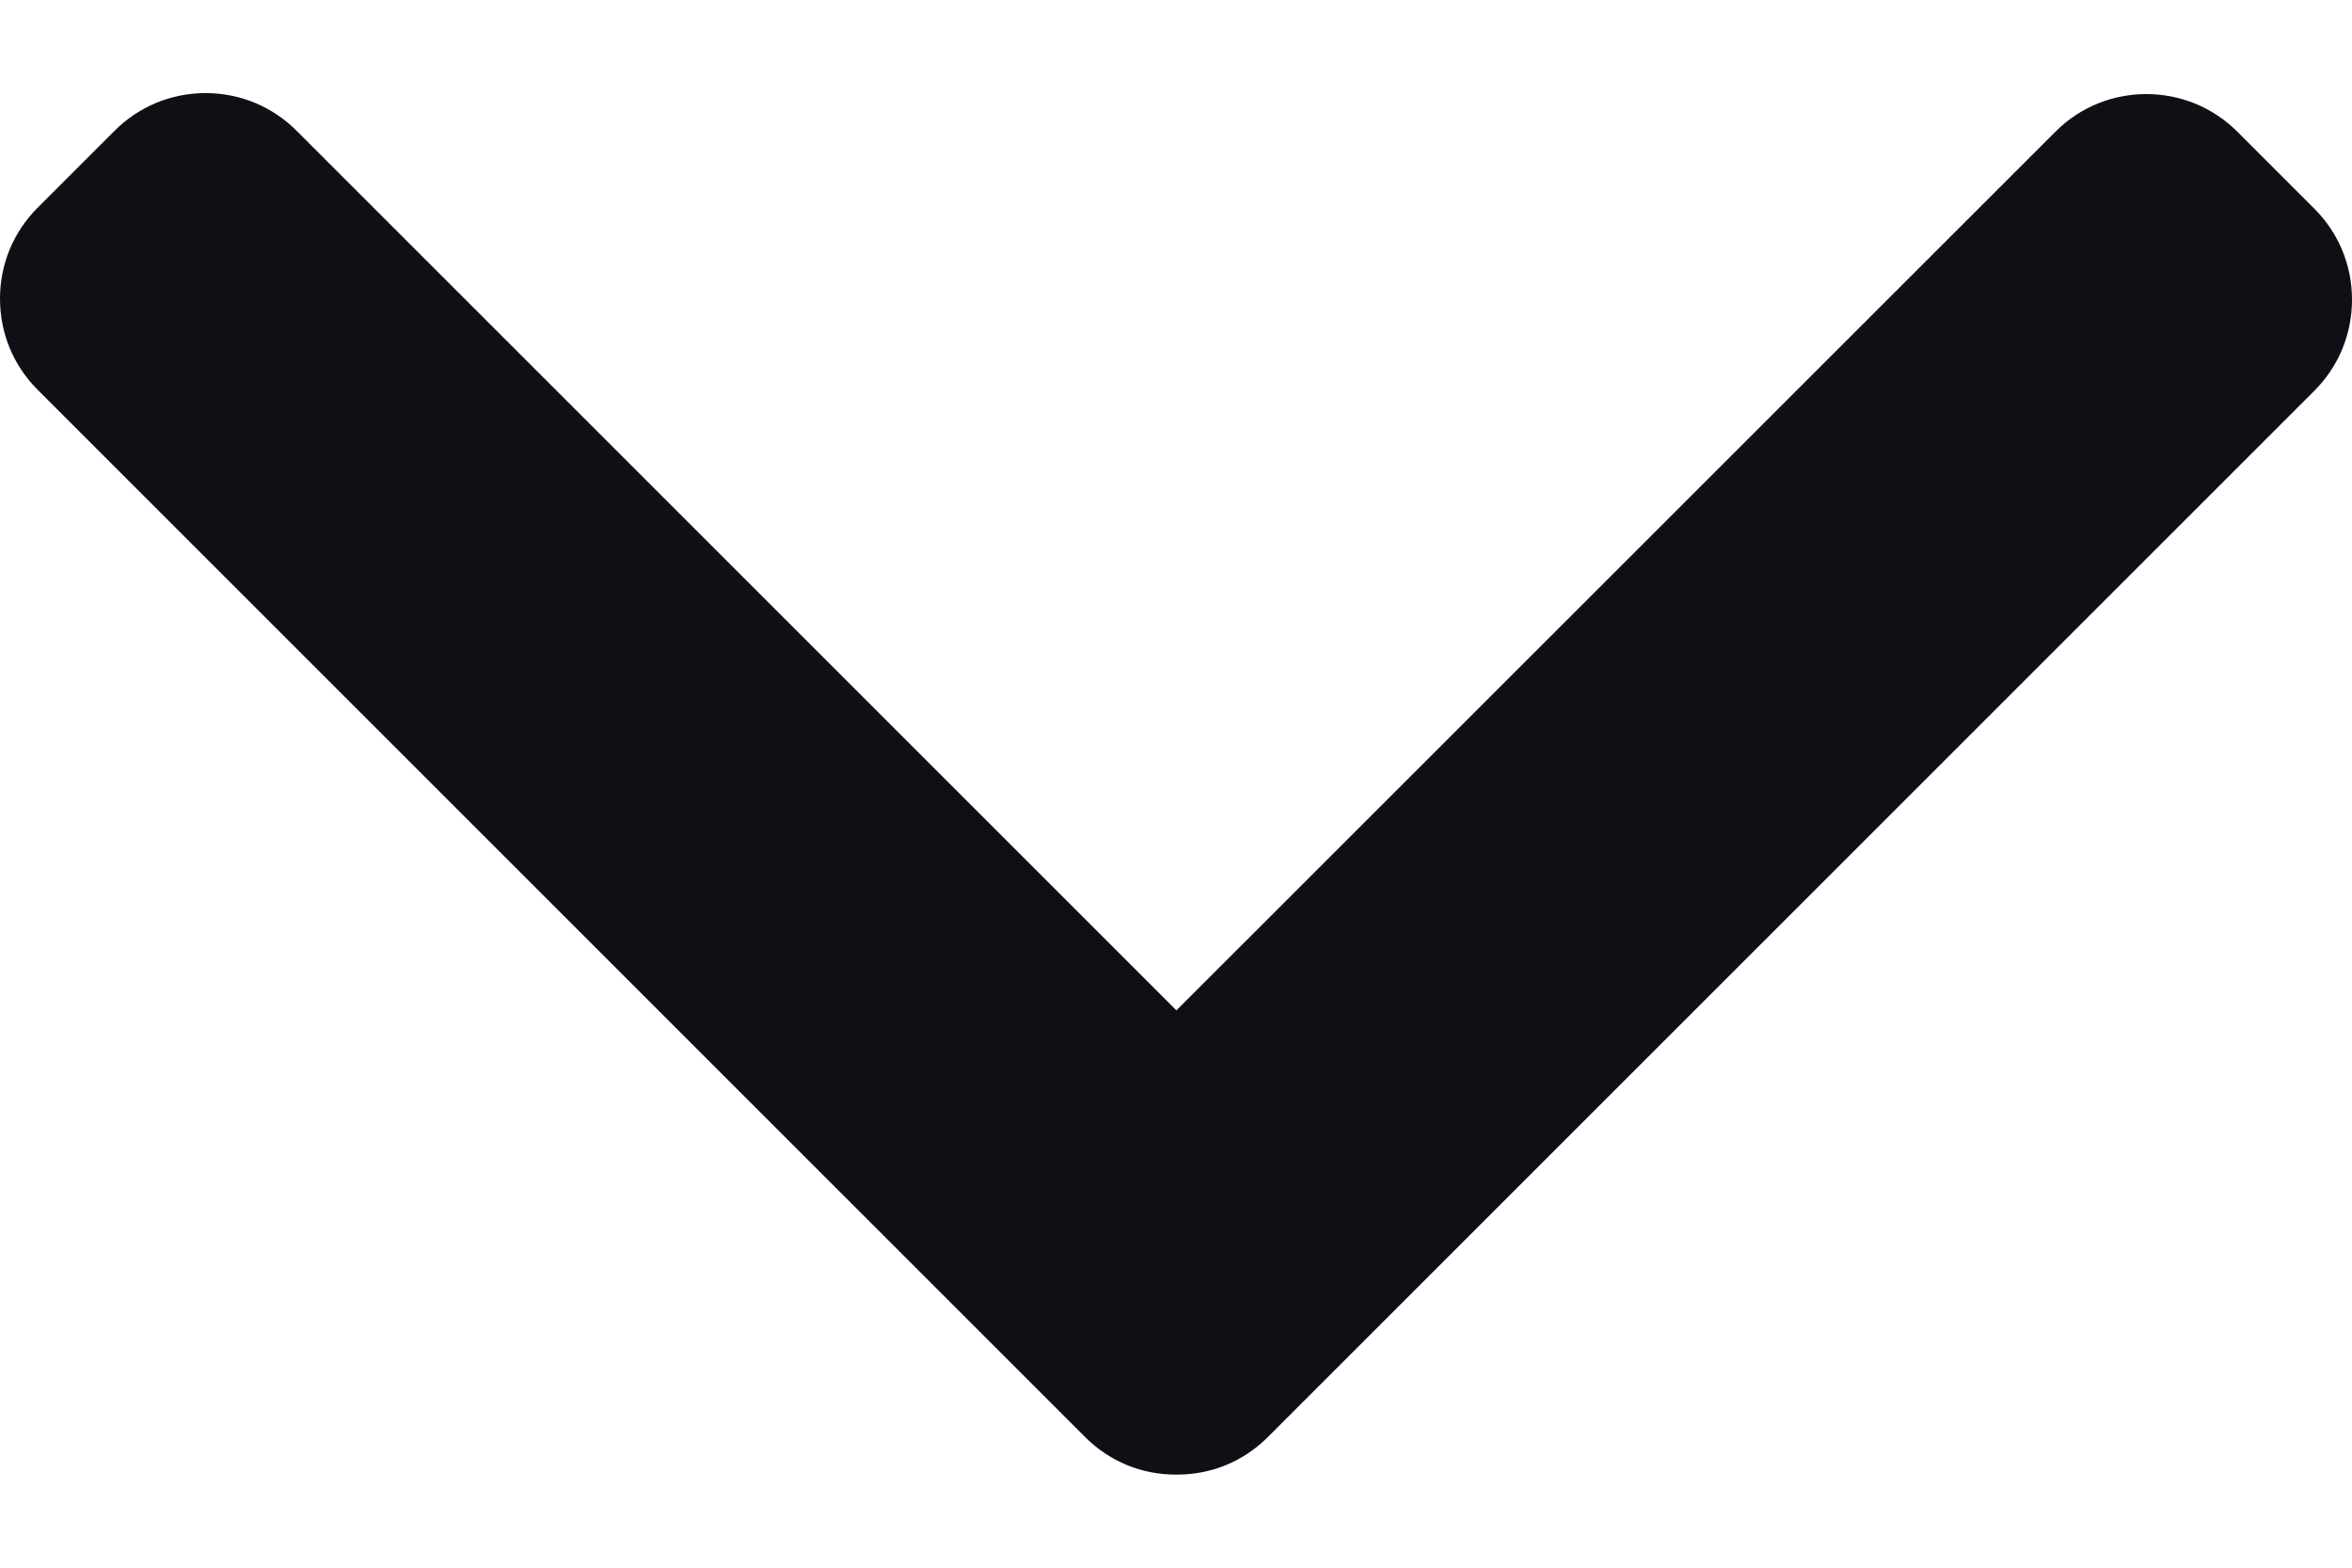 <svg width="12" height="8" viewBox="0 0 12 8" fill="none" xmlns="http://www.w3.org/2000/svg">
<path d="M6.468 7.334L11.808 1.994C11.932 1.87 12 1.705 12 1.529C12 1.354 11.932 1.189 11.808 1.065L11.415 0.672C11.159 0.416 10.742 0.416 10.487 0.672L6.002 5.156L1.513 0.667C1.39 0.544 1.225 0.475 1.049 0.475C0.873 0.475 0.708 0.544 0.585 0.667L0.192 1.06C0.068 1.184 -3.81757e-08 1.349 -4.58603e-08 1.524C-5.3545e-08 1.7 0.068 1.865 0.192 1.989L5.537 7.334C5.661 7.458 5.826 7.526 6.002 7.525C6.179 7.526 6.344 7.458 6.468 7.334Z" fill="#0F1015"/>
</svg>
